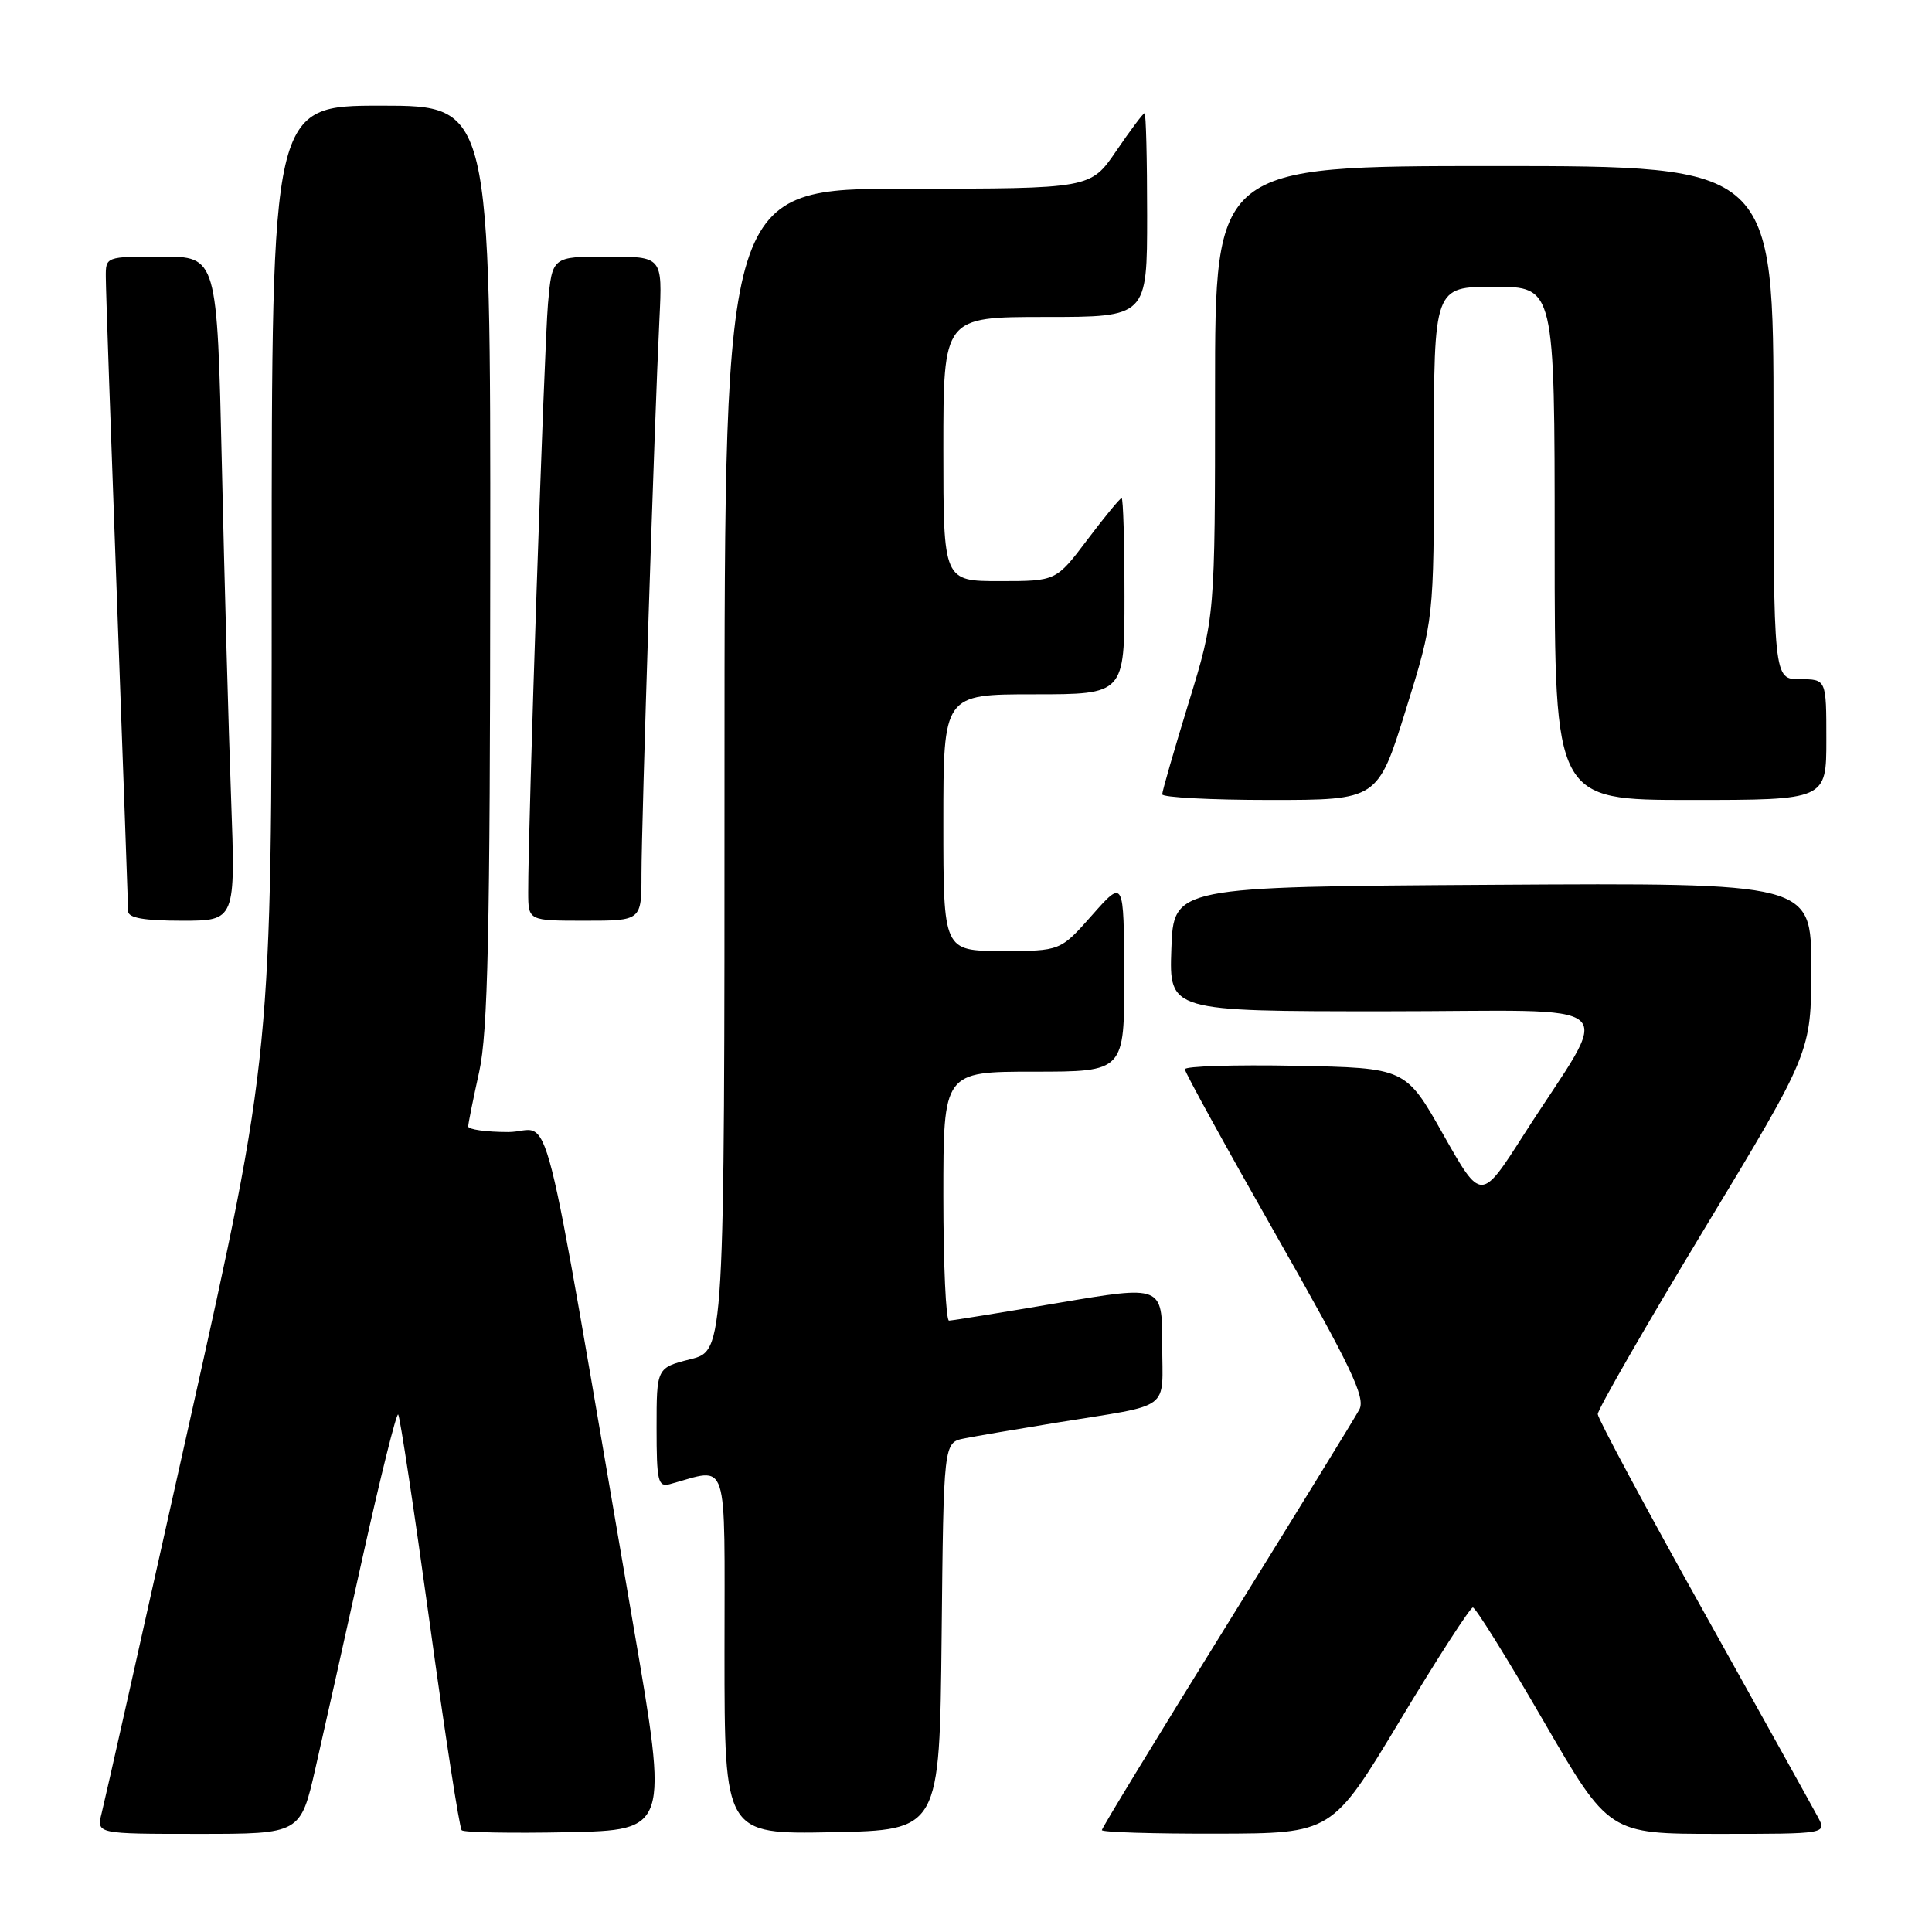 <?xml version="1.0" encoding="UTF-8" standalone="no"?>
<!DOCTYPE svg PUBLIC "-//W3C//DTD SVG 1.1//EN" "http://www.w3.org/Graphics/SVG/1.1/DTD/svg11.dtd" >
<svg xmlns="http://www.w3.org/2000/svg" xmlns:xlink="http://www.w3.org/1999/xlink" version="1.1" viewBox="0 0 256 256">
 <g >
 <path fill="currentColor"
d=" M 41.81 234.25 C 42.91 229.44 45.73 216.84 48.07 206.25 C 50.42 195.66 52.53 187.19 52.76 187.43 C 53.00 187.67 54.87 200.03 56.92 214.92 C 58.96 229.80 60.88 242.22 61.18 242.52 C 61.48 242.81 67.77 242.93 75.15 242.78 C 88.58 242.50 88.58 242.50 83.94 215.50 C 71.28 141.84 73.35 150.00 67.34 150.00 C 64.40 150.00 62.02 149.66 62.04 149.25 C 62.05 148.84 62.71 145.57 63.50 142.00 C 64.65 136.77 64.94 123.62 64.96 74.75 C 65.00 14.00 65.00 14.00 50.50 14.00 C 36.00 14.00 36.00 14.00 36.00 76.83 C 36.00 139.65 36.00 139.65 25.08 188.58 C 19.08 215.48 13.86 238.74 13.47 240.25 C 12.78 243.00 12.78 243.00 26.30 243.00 C 39.82 243.00 39.82 243.00 41.81 234.25 Z  M 124.77 216.83 C 125.03 191.15 125.03 191.15 127.77 190.60 C 129.27 190.30 134.78 189.36 140.00 188.51 C 155.53 185.99 154.00 187.13 154.00 178.14 C 154.00 170.31 154.00 170.31 140.25 172.64 C 132.69 173.93 126.16 174.98 125.75 174.99 C 125.34 174.99 125.00 167.57 125.00 158.50 C 125.00 142.00 125.00 142.00 137.00 142.00 C 149.00 142.00 149.00 142.00 148.96 129.25 C 148.92 116.50 148.92 116.50 144.71 121.26 C 140.50 126.02 140.50 126.02 132.75 126.01 C 125.00 126.00 125.00 126.00 125.00 109.00 C 125.00 92.00 125.00 92.00 137.00 92.00 C 149.00 92.00 149.00 92.00 149.00 79.00 C 149.00 71.85 148.83 66.00 148.62 66.00 C 148.41 66.00 146.37 68.48 144.09 71.50 C 139.94 77.00 139.94 77.00 132.47 77.00 C 125.00 77.00 125.00 77.00 125.00 59.50 C 125.00 42.00 125.00 42.00 138.50 42.00 C 152.00 42.00 152.00 42.00 152.00 28.50 C 152.00 21.07 151.85 15.00 151.66 15.00 C 151.47 15.00 149.78 17.25 147.91 20.00 C 144.50 25.00 144.50 25.00 120.25 25.00 C 96.00 25.00 96.00 25.00 96.00 101.99 C 96.00 178.97 96.00 178.97 91.50 180.10 C 87.00 181.24 87.00 181.24 87.00 189.19 C 87.00 196.27 87.19 197.08 88.75 196.66 C 96.68 194.51 96.00 192.42 96.00 219.01 C 96.00 243.05 96.00 243.05 110.25 242.78 C 124.50 242.50 124.50 242.50 124.77 216.83 Z  M 185.50 227.98 C 190.45 219.74 194.80 213.01 195.16 213.00 C 195.52 213.00 199.72 219.75 204.50 228.00 C 213.19 243.00 213.19 243.00 227.63 243.00 C 242.07 243.00 242.07 243.00 240.87 240.75 C 240.21 239.51 233.39 227.25 225.72 213.50 C 218.04 199.75 211.74 188.00 211.71 187.39 C 211.69 186.79 218.04 175.74 225.83 162.85 C 240.00 139.40 240.00 139.40 240.00 128.19 C 240.00 116.98 240.00 116.98 197.75 117.24 C 155.50 117.50 155.50 117.50 155.21 125.75 C 154.92 134.00 154.92 134.00 183.54 134.00 C 216.13 134.00 213.73 131.87 201.91 150.35 C 196.25 159.21 196.25 159.21 191.25 150.35 C 186.26 141.50 186.26 141.50 171.63 141.22 C 163.58 141.07 157.00 141.27 157.00 141.68 C 157.00 142.08 162.43 151.96 169.07 163.63 C 179.04 181.14 180.97 185.19 180.12 186.77 C 179.56 187.82 171.65 200.68 162.55 215.34 C 153.45 230.01 146.00 242.23 146.00 242.50 C 146.00 242.78 152.86 242.99 161.25 242.97 C 176.50 242.94 176.50 242.94 185.50 227.98 Z  M 30.62 105.75 C 30.29 96.81 29.74 77.01 29.40 61.75 C 28.77 34.00 28.77 34.00 21.39 34.00 C 14.00 34.00 14.00 34.00 14.02 36.75 C 14.02 38.26 14.69 57.50 15.50 79.50 C 16.30 101.50 16.97 120.06 16.98 120.75 C 16.99 121.63 19.10 122.00 24.11 122.00 C 31.21 122.00 31.21 122.00 30.62 105.75 Z  M 85.00 115.87 C 85.00 109.13 86.73 55.37 87.38 42.25 C 87.78 34.00 87.78 34.00 80.47 34.00 C 73.16 34.00 73.16 34.00 72.61 40.25 C 72.11 46.03 69.96 109.77 69.99 118.25 C 70.00 122.00 70.00 122.00 77.50 122.00 C 85.00 122.00 85.00 122.00 85.00 115.87 Z  M 186.28 94.05 C 190.00 82.09 190.00 82.09 190.00 60.05 C 190.00 38.00 190.00 38.00 198.00 38.00 C 206.00 38.00 206.00 38.00 206.00 72.00 C 206.00 106.00 206.00 106.00 224.00 106.00 C 242.00 106.00 242.00 106.00 242.00 98.00 C 242.00 90.00 242.00 90.00 238.50 90.00 C 235.00 90.00 235.00 90.00 235.00 56.00 C 235.00 22.00 235.00 22.00 198.00 22.00 C 161.00 22.00 161.00 22.00 161.00 51.87 C 161.00 81.74 161.00 81.74 157.50 93.12 C 155.58 99.38 154.00 104.84 154.00 105.25 C 154.00 105.66 160.43 106.00 168.28 106.00 C 182.56 106.00 182.56 106.00 186.28 94.05 Z "/>
</g>
</svg>